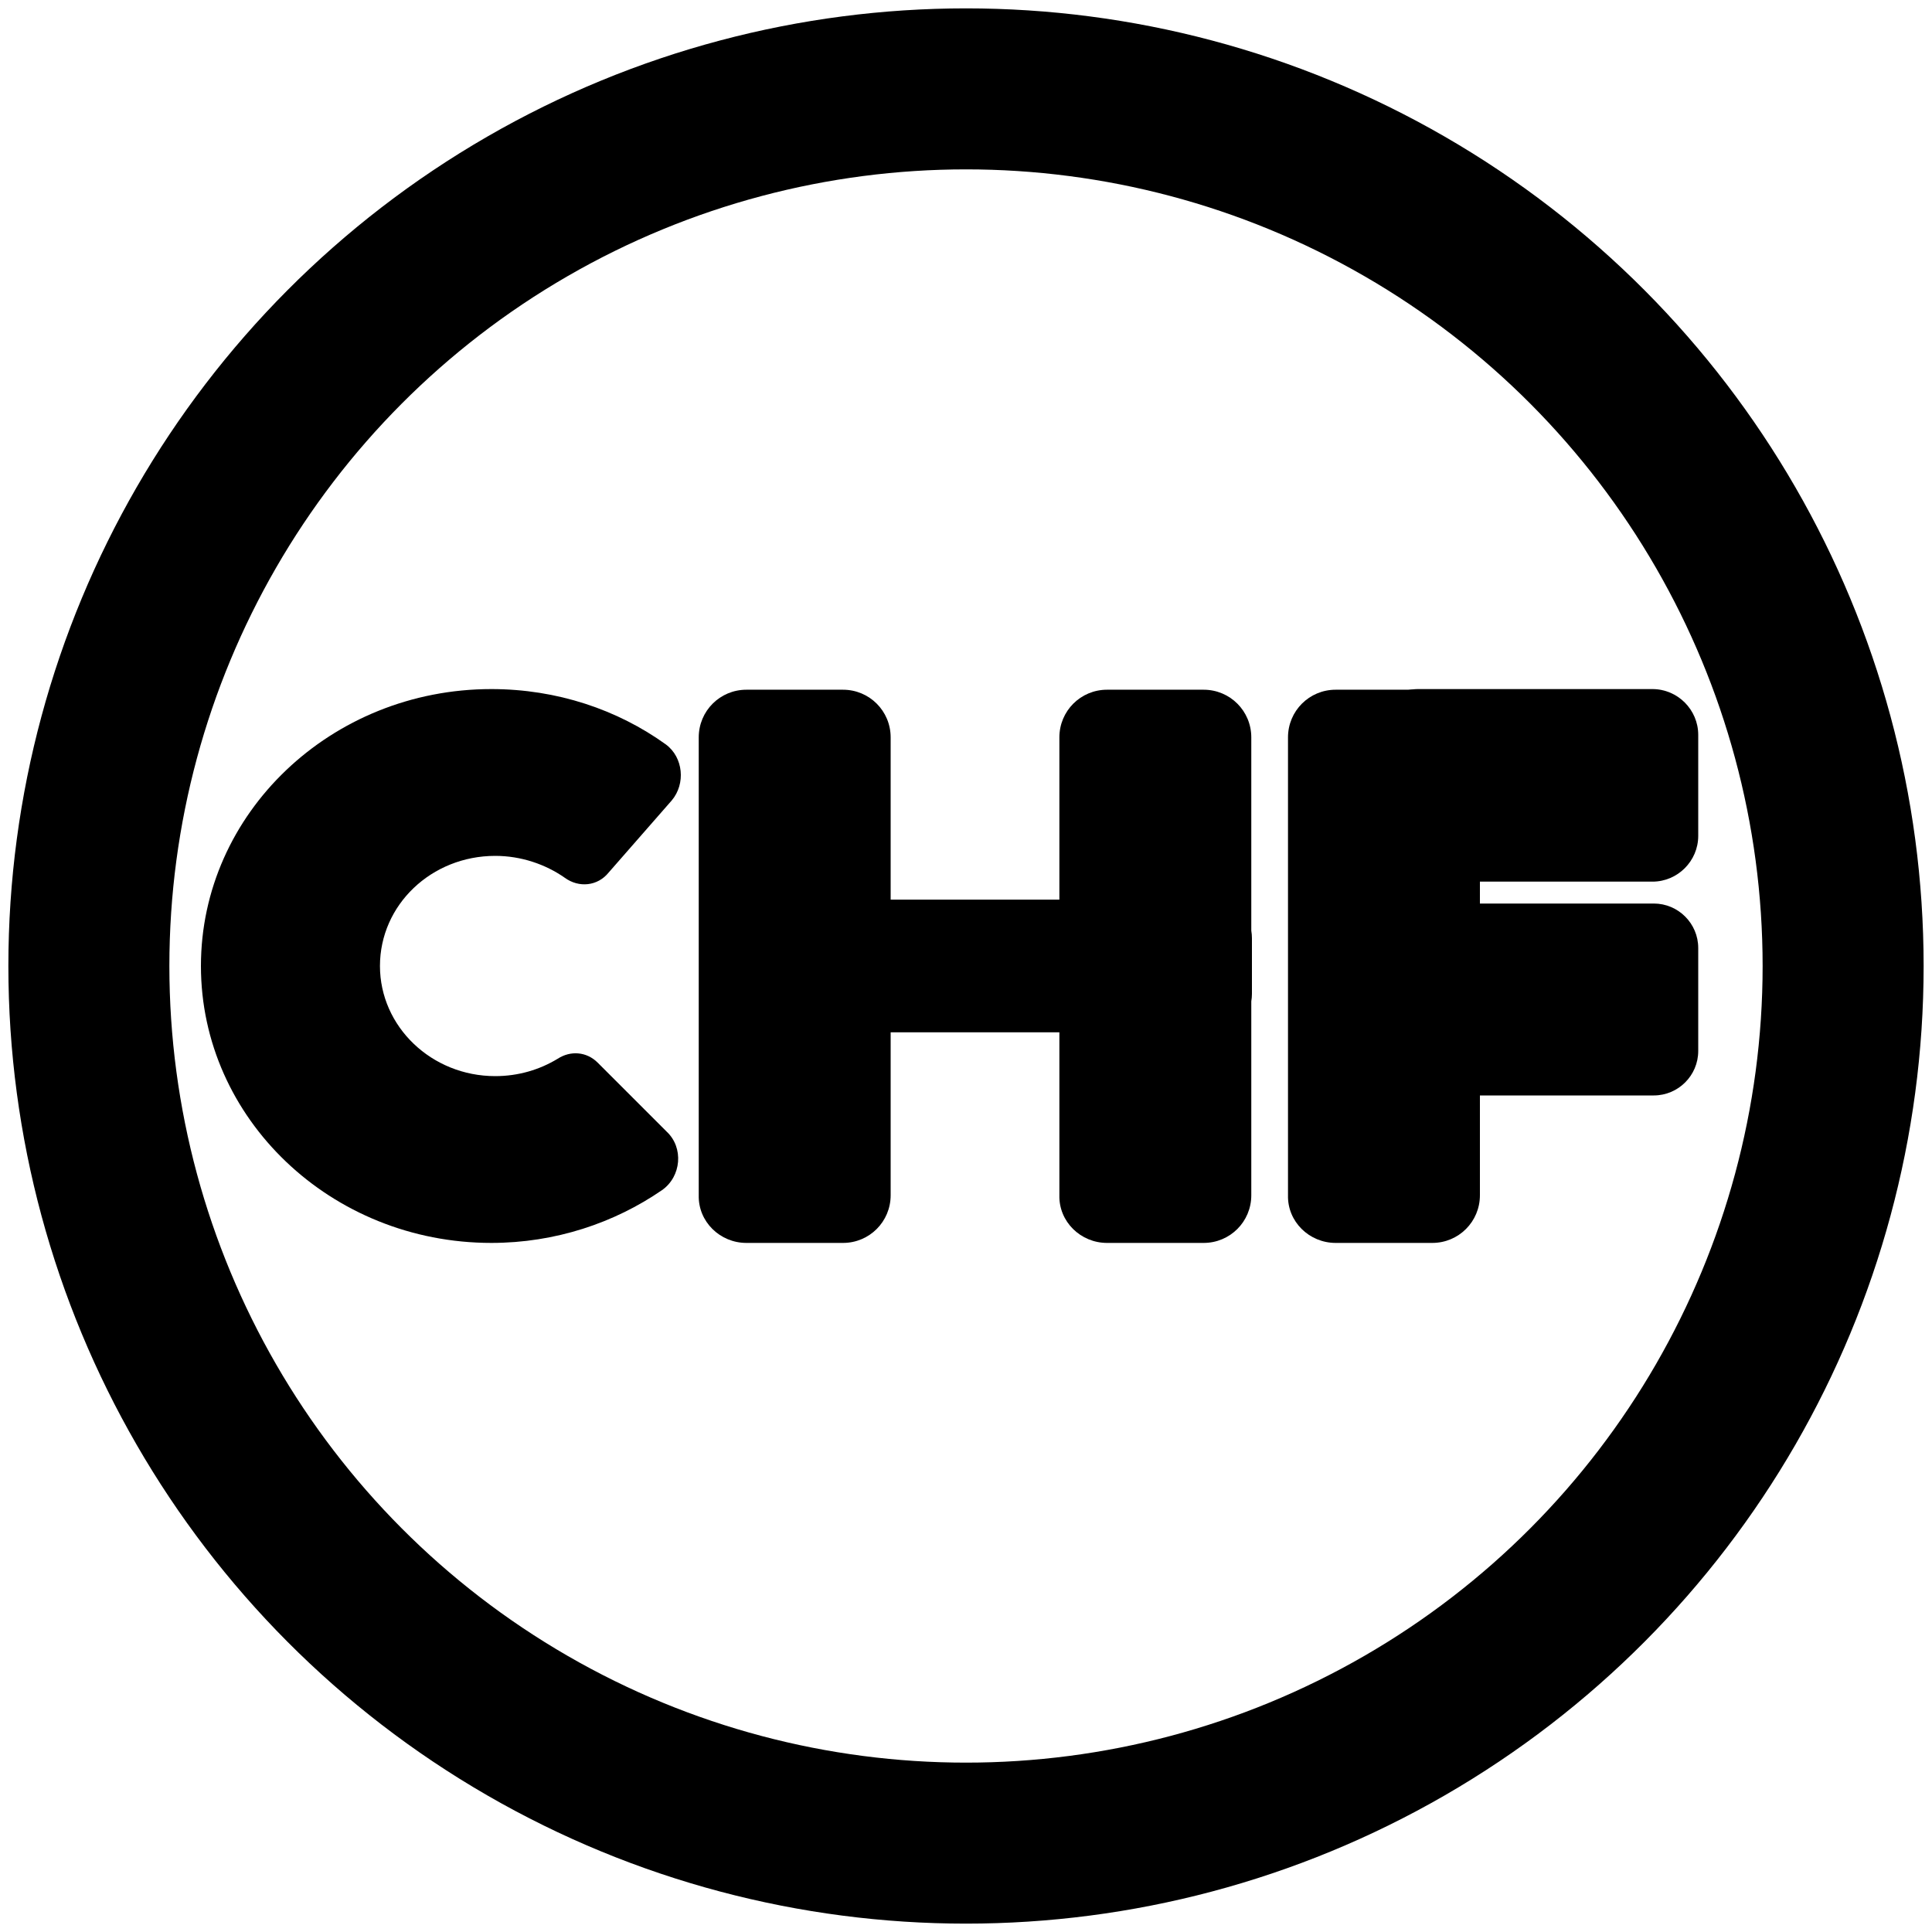 <?xml version="1.0" encoding="utf-8"?>
<!-- Generator: Adobe Illustrator 22.1.0, SVG Export Plug-In . SVG Version: 6.00 Build 0)  -->
<svg version="1.1" id="Layer_1" xmlns="http://www.w3.org/2000/svg" xmlns:xlink="http://www.w3.org/1999/xlink" x="0px" y="0px"
	 viewBox="0 0 300 300" style="enable-background:new 0 0 300 300;" xml:space="preserve">
<style type="text/css">
	.st0{fill:none;stroke:#000000;stroke-width:25;stroke-miterlimit:10;}
</style>
<circle class="st0" cx="150" cy="150" r="136.2"/>
<path d="M117.7,154.3v-8.6c0-3.3,2.7-6,6-6h64.7c3.3,0,6,2.7,6,6v8.6c0,3.3-2.7,6-6,6h-64.7C120.3,160.3,117.7,157.6,117.7,154.3z"
	/>
<path d="M92.8,165c-1.7-1.7-4.2-1.9-6.2-0.6c-2.8,1.7-6.1,2.7-9.7,2.7c-9.9,0-17.9-7.7-17.9-17.1c0-9.5,8-17.1,17.9-17.1
	c4,0,7.8,1.3,10.8,3.4c2.2,1.6,5.1,1.3,6.8-0.8l9.8-11.2c2.2-2.6,1.8-6.7-0.9-8.7c-7.5-5.4-16.9-8.6-27.1-8.6
	c-24.9,0-45.1,19.3-45.1,43s20.2,43,45.1,43c9.9,0,19.1-3.1,26.5-8.2c3-2.1,3.4-6.6,0.7-9.1L92.8,165z"/>
<path d="M207.4,193h15c4.1,0,7.4-3.3,7.4-7.4v-71.1c0-4.1-3.3-7.4-7.4-7.4h-15c-4.1,0-7.4,3.3-7.4,7.4v71.1
	C199.9,189.7,203.3,193,207.4,193z"/>
<path d="M213.1,114.1v15.7c0,3.9,3.2,7.1,7.1,7.1h36.4c3.9,0,7.1-3.2,7.1-7.1v-15.7c0-3.9-3.2-7.1-7.1-7.1h-36.4
	C216.2,107,213.1,110.2,213.1,114.1z"/>
<path d="M213.1,147.2v16c0,3.8,3.1,6.9,6.9,6.9h36.8c3.8,0,6.9-3.1,6.9-6.9v-16c0-3.8-3.1-6.9-6.9-6.9H220
	C216.2,140.3,213.1,143.4,213.1,147.2z"/>
<path d="M171.9,193h15c4.1,0,7.4-3.3,7.4-7.4v-71.1c0-4.1-3.3-7.4-7.4-7.4h-15c-4.1,0-7.4,3.3-7.4,7.4v71.1
	C164.4,189.7,167.8,193,171.9,193z"/>
<path d="M115.9,193h15c4.1,0,7.4-3.3,7.4-7.4v-71.1c0-4.1-3.3-7.4-7.4-7.4h-15c-4.1,0-7.4,3.3-7.4,7.4v71.1
	C108.4,189.7,111.8,193,115.9,193z"/>
</svg>
